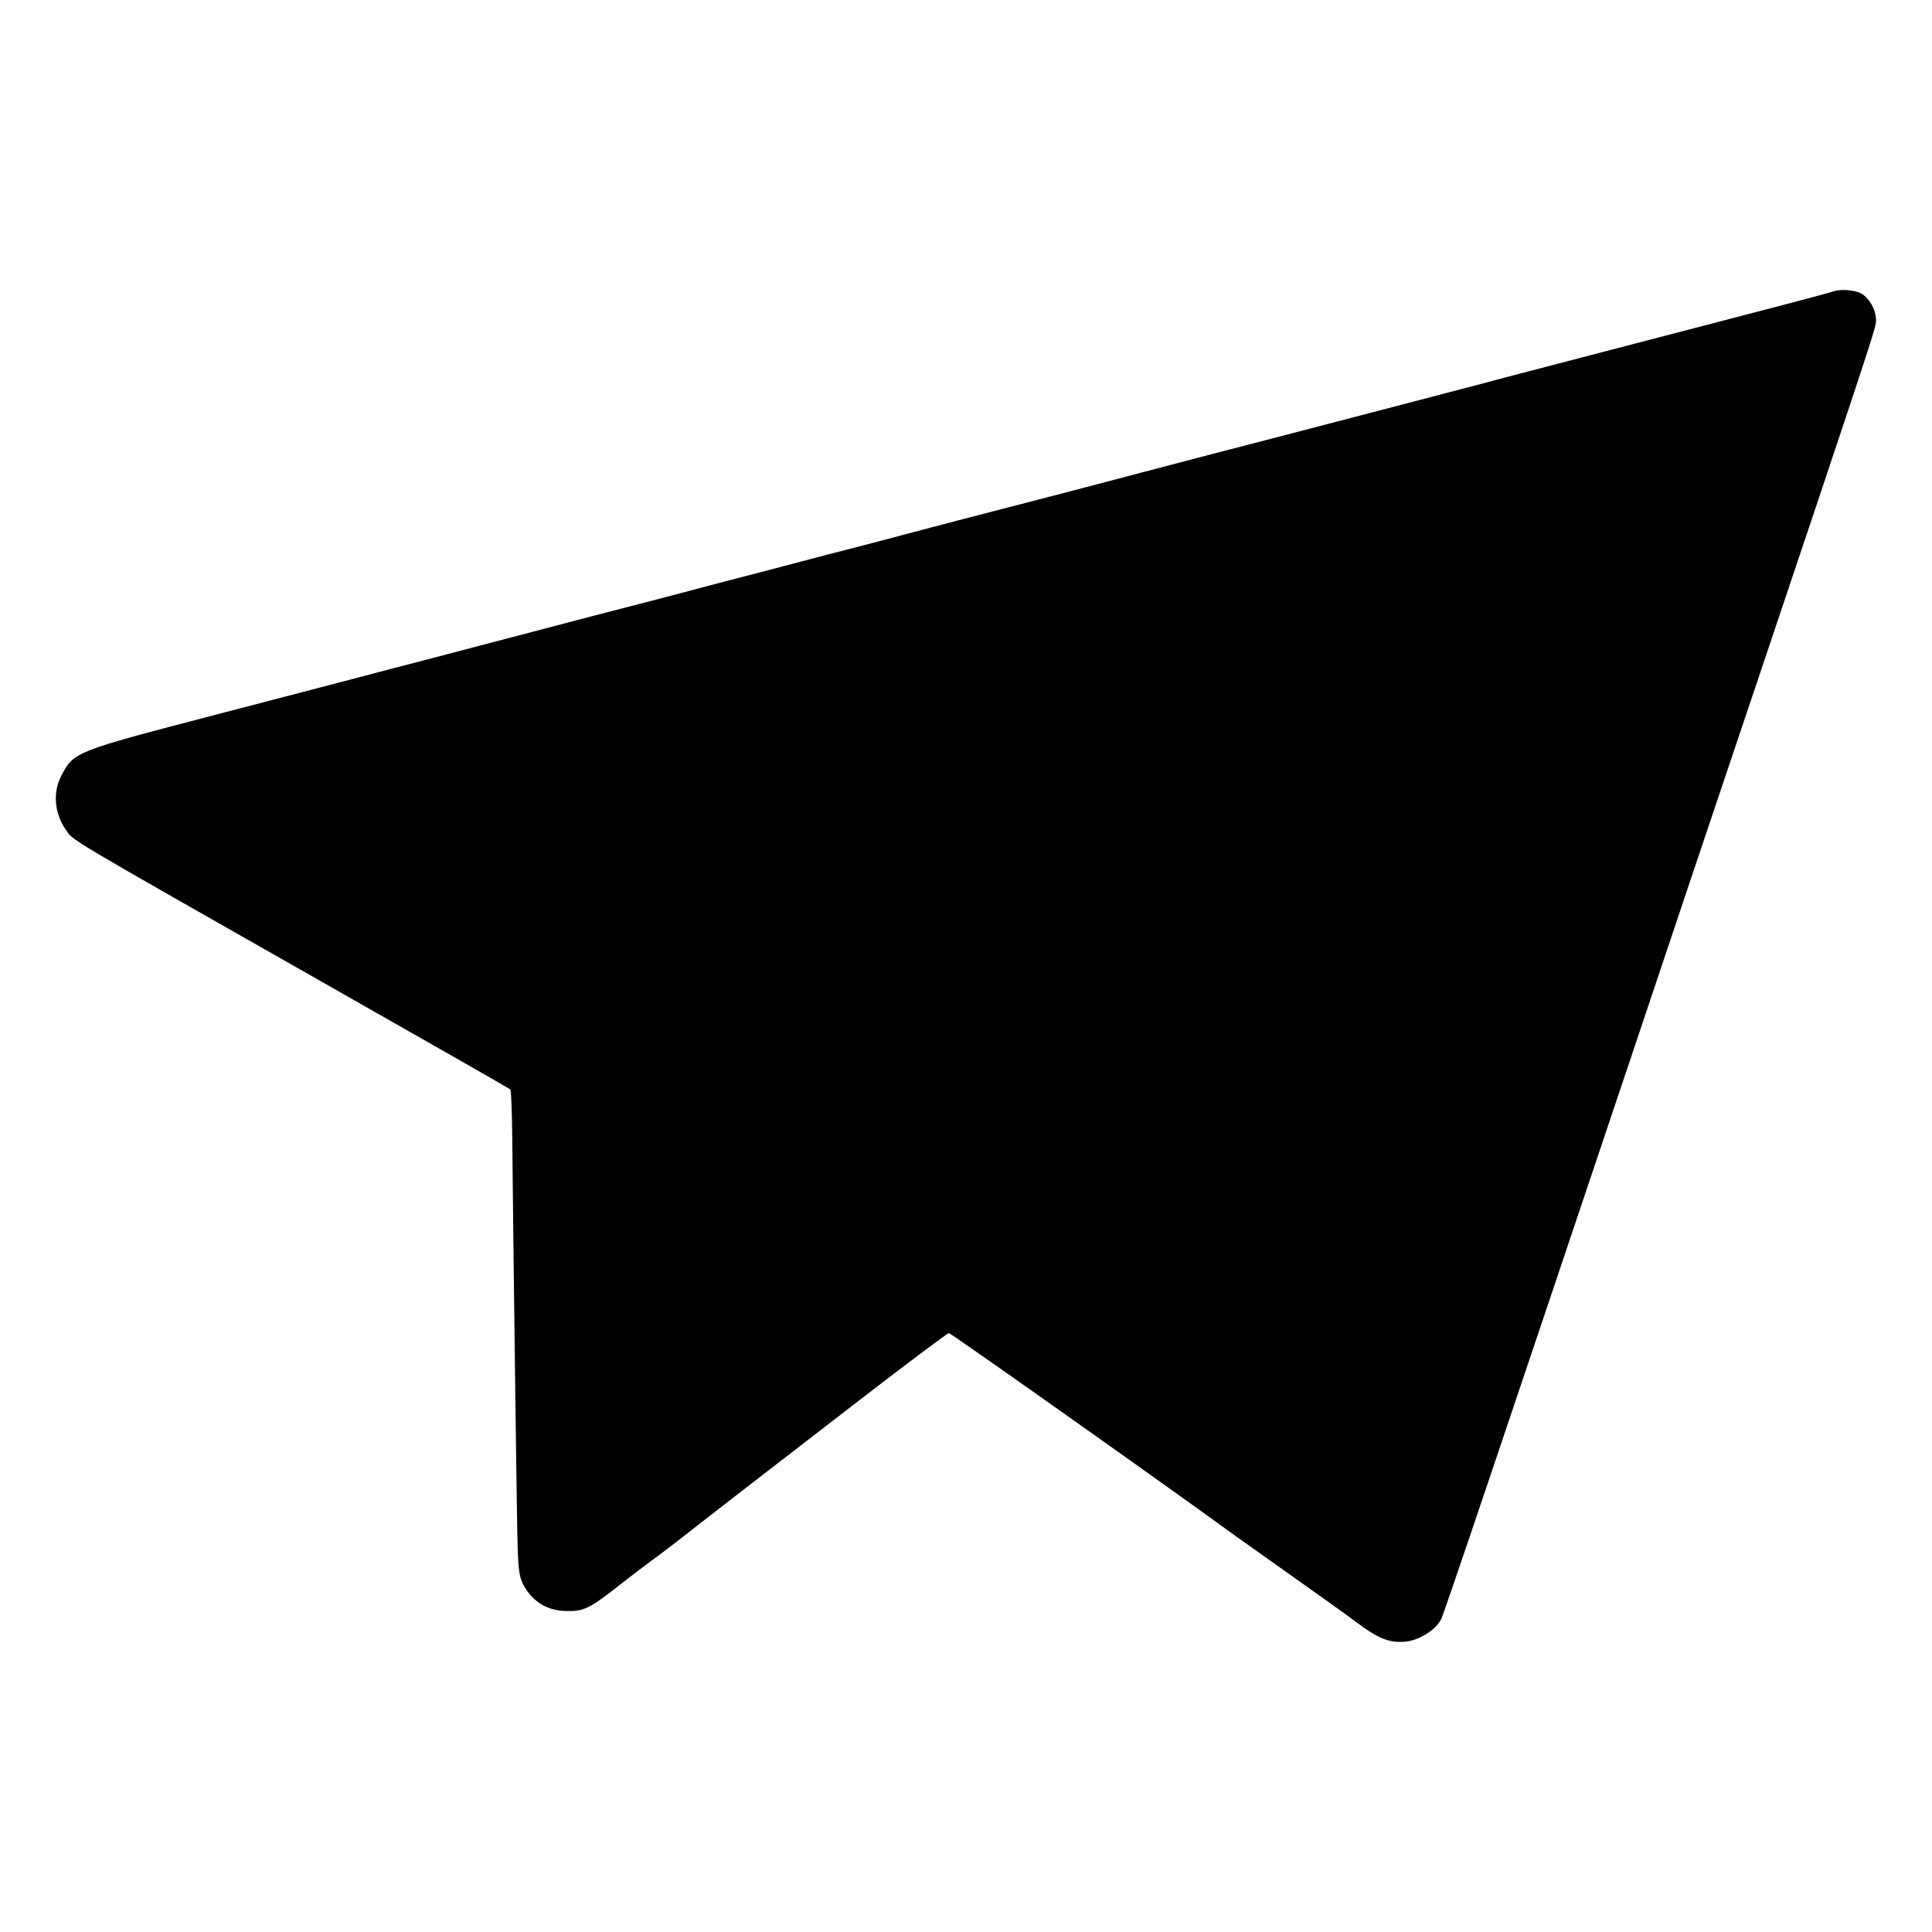 <?xml version="1.0" standalone="no"?>
<!DOCTYPE svg PUBLIC "-//W3C//DTD SVG 20010904//EN"
 "http://www.w3.org/TR/2001/REC-SVG-20010904/DTD/svg10.dtd">
<svg version="1.0" xmlns="http://www.w3.org/2000/svg"
 width="700pt" height="700pt" viewBox="0 0 700 700"
 preserveAspectRatio="xMidYMid meet">
<g transform="translate(0,700) scale(0.1,-0.1)"
fill="#000000" stroke="none">
<path d="M6645 5945 c-64 -19 -91 -26 -1105 -290 -74 -19 -151 -40 -170 -45
-48 -13 -222 -58 -785 -205 -264 -68 -520 -136 -570 -149 -49 -13 -205 -54
-345 -90 -140 -36 -289 -75 -330 -86 -41 -11 -187 -50 -325 -85 -137 -36 -326
-86 -420 -110 -93 -25 -291 -77 -440 -115 -304 -80 -430 -113 -625 -164 -74
-19 -169 -44 -210 -55 -41 -11 -284 -74 -540 -141 -510 -133 -513 -134 -558
-221 -31 -59 -25 -135 15 -193 32 -45 -32 -7 948 -564 363 -206 662 -377 664
-379 3 -2 6 -81 7 -176 3 -330 15 -1253 18 -1418 3 -150 6 -171 25 -206 33
-57 83 -88 150 -90 67 -2 86 8 197 95 47 37 99 76 114 87 16 11 91 68 167 128
76 59 158 123 183 142 25 19 197 152 382 295 185 143 341 260 346 260 7 0 793
-556 1037 -734 11 -8 101 -72 200 -142 99 -70 207 -147 240 -172 80 -60 119
-75 177 -70 50 5 108 41 129 80 10 18 224 654 719 2128 71 212 264 788 430
1280 371 1103 418 1247 426 1286 7 36 -15 85 -48 108 -20 14 -74 20 -103 11z"/>
</g>
</svg>
